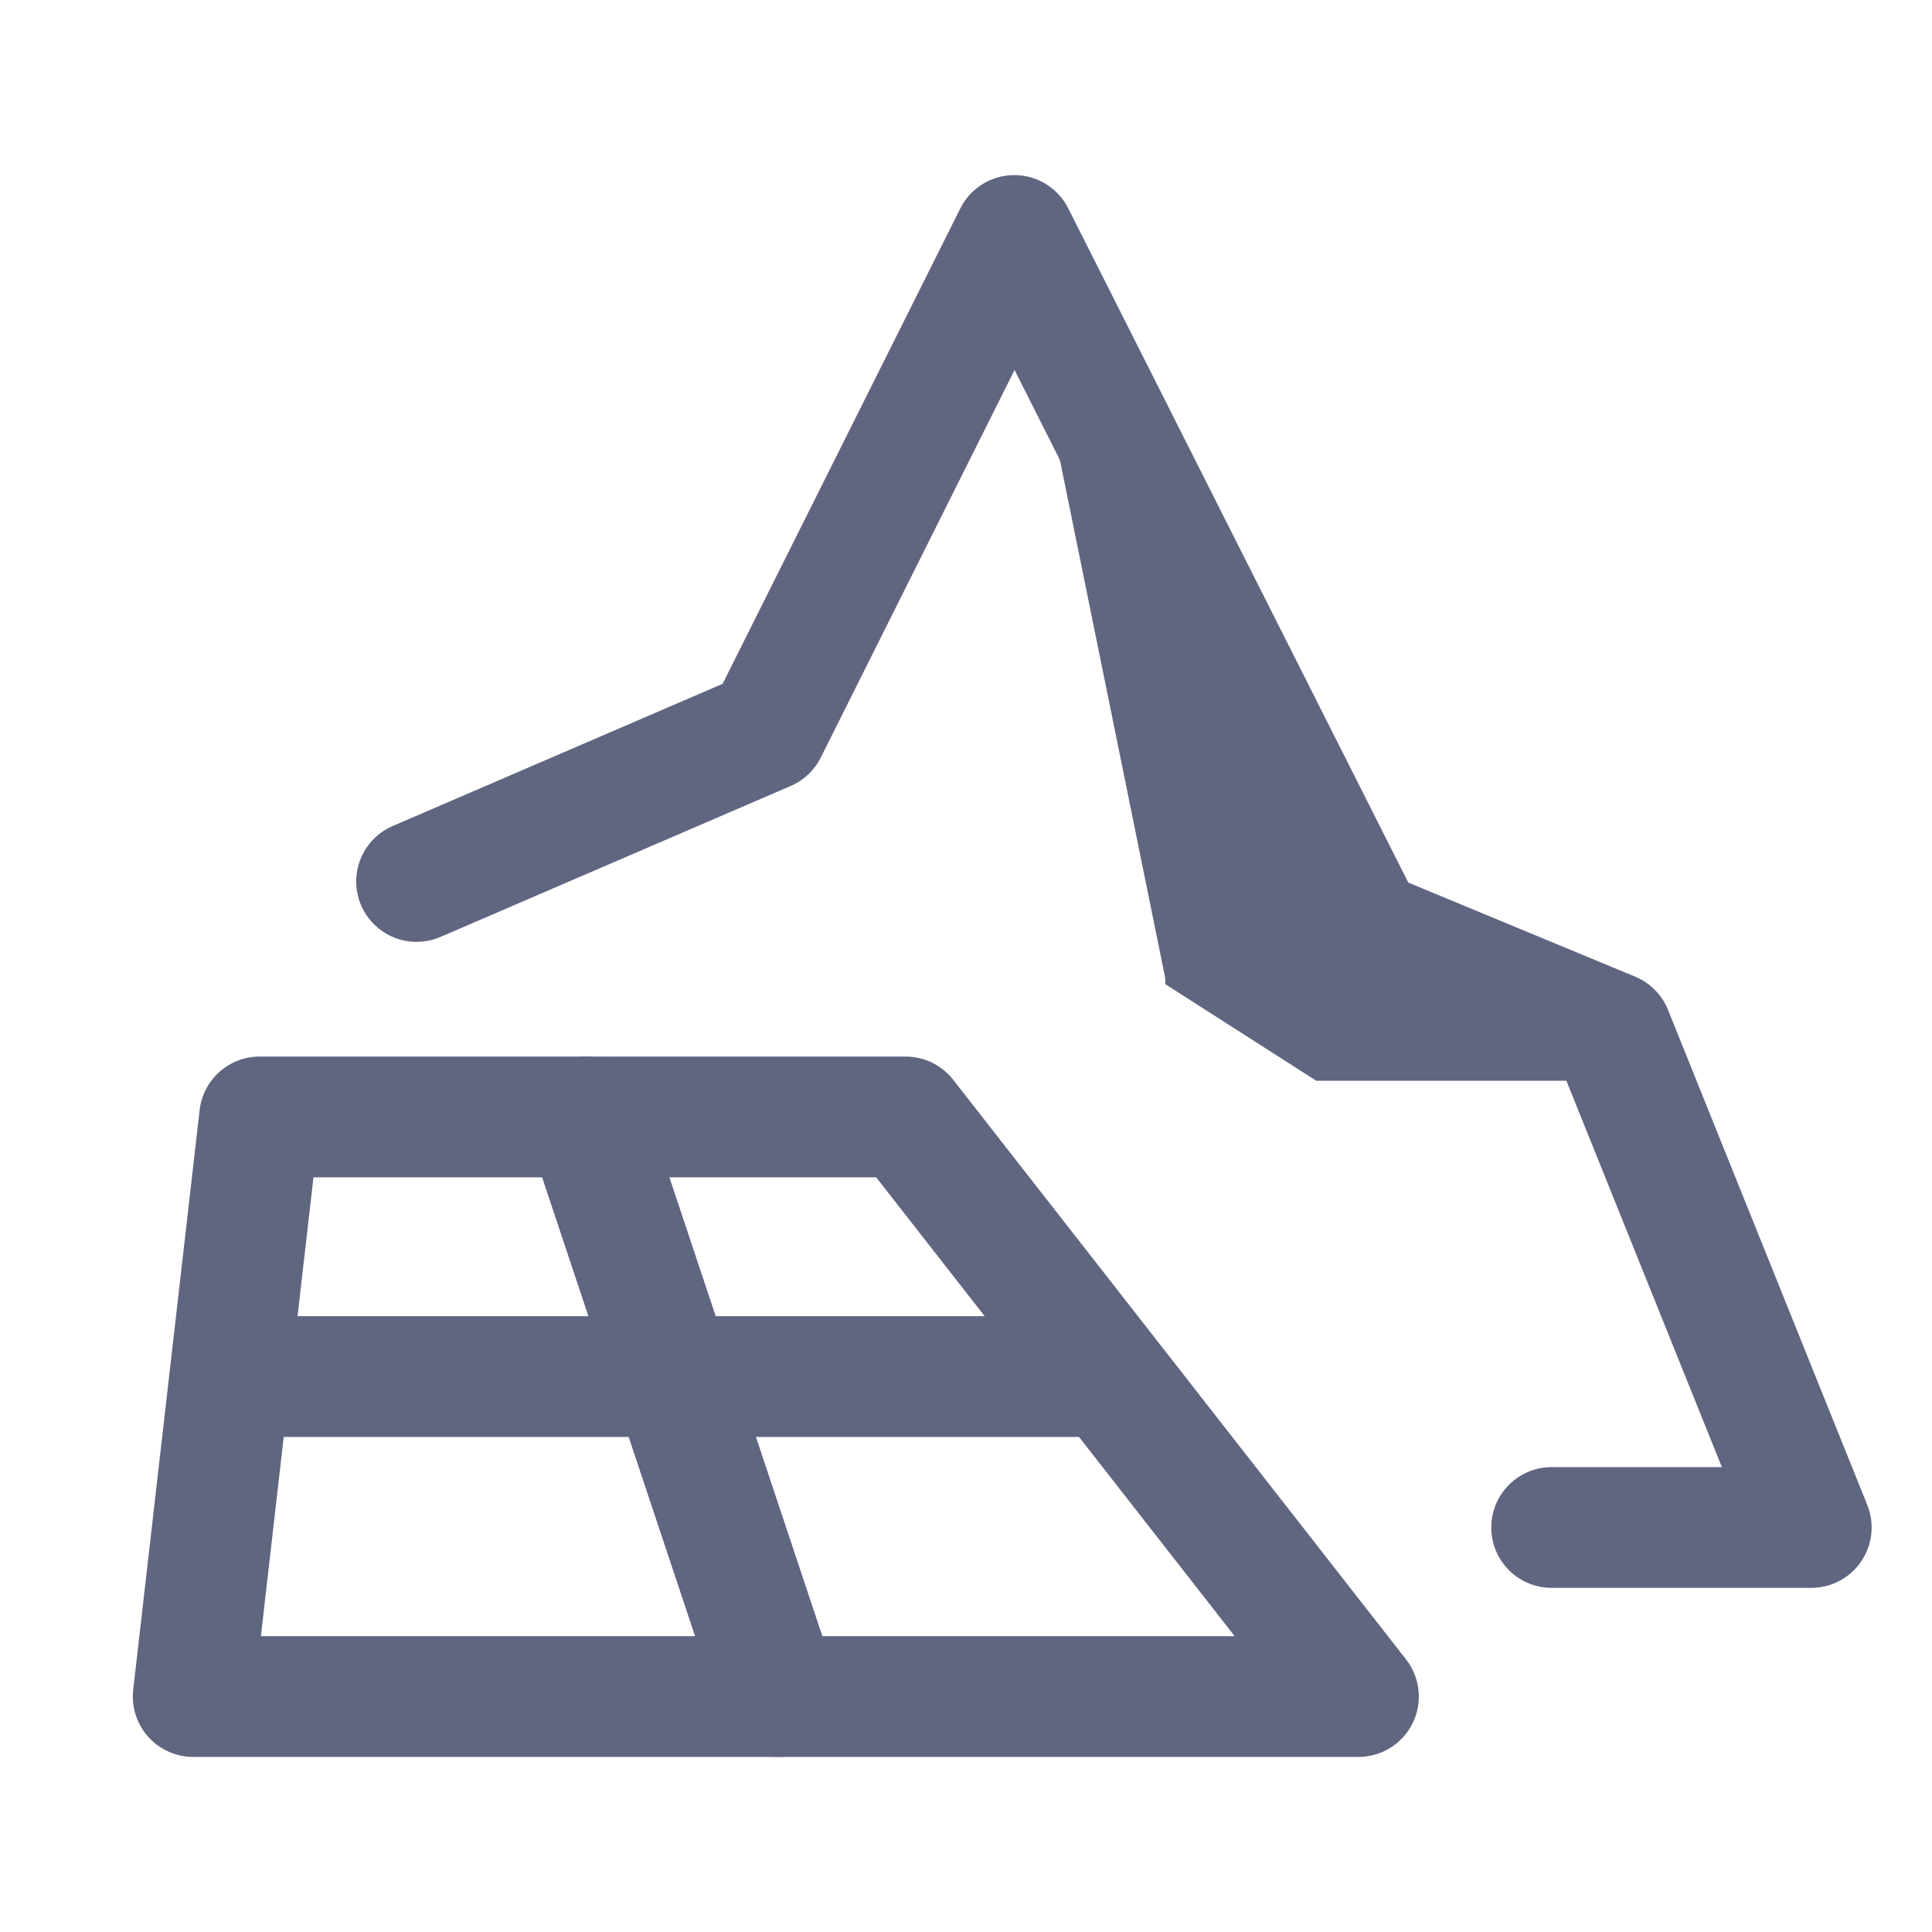 <svg width="16" height="16" viewBox="0 0 16 16" fill="none" xmlns="http://www.w3.org/2000/svg">
<path d="M12.85 12.65H15L13.35 8.55L11.3 7.7L8.4 1.95L6.35 6.05L3.45 7.3" stroke="#606580" stroke-miterlimit="10" stroke-linecap="round" stroke-linejoin="round"/>
<path d="M8.4 1.95L9.65 8.1V8.15L10.9 8.95H13.35L11.3 7.7L8.4 2.4" fill="#606580"/>
<path d="M11.25 14.05H1.6L2.15 9.25H7.5L11.25 14.05Z" stroke="#606580" stroke-miterlimit="10" stroke-linecap="round" stroke-linejoin="round"/>
<path d="M4.85 9.25L6.45 14.05" stroke="#606580" stroke-miterlimit="10" stroke-linecap="round" stroke-linejoin="round"/>
<path d="M2.15 11.4H9.1" stroke="#606580" stroke-miterlimit="10" stroke-linecap="round" stroke-linejoin="round"/>
</svg>
